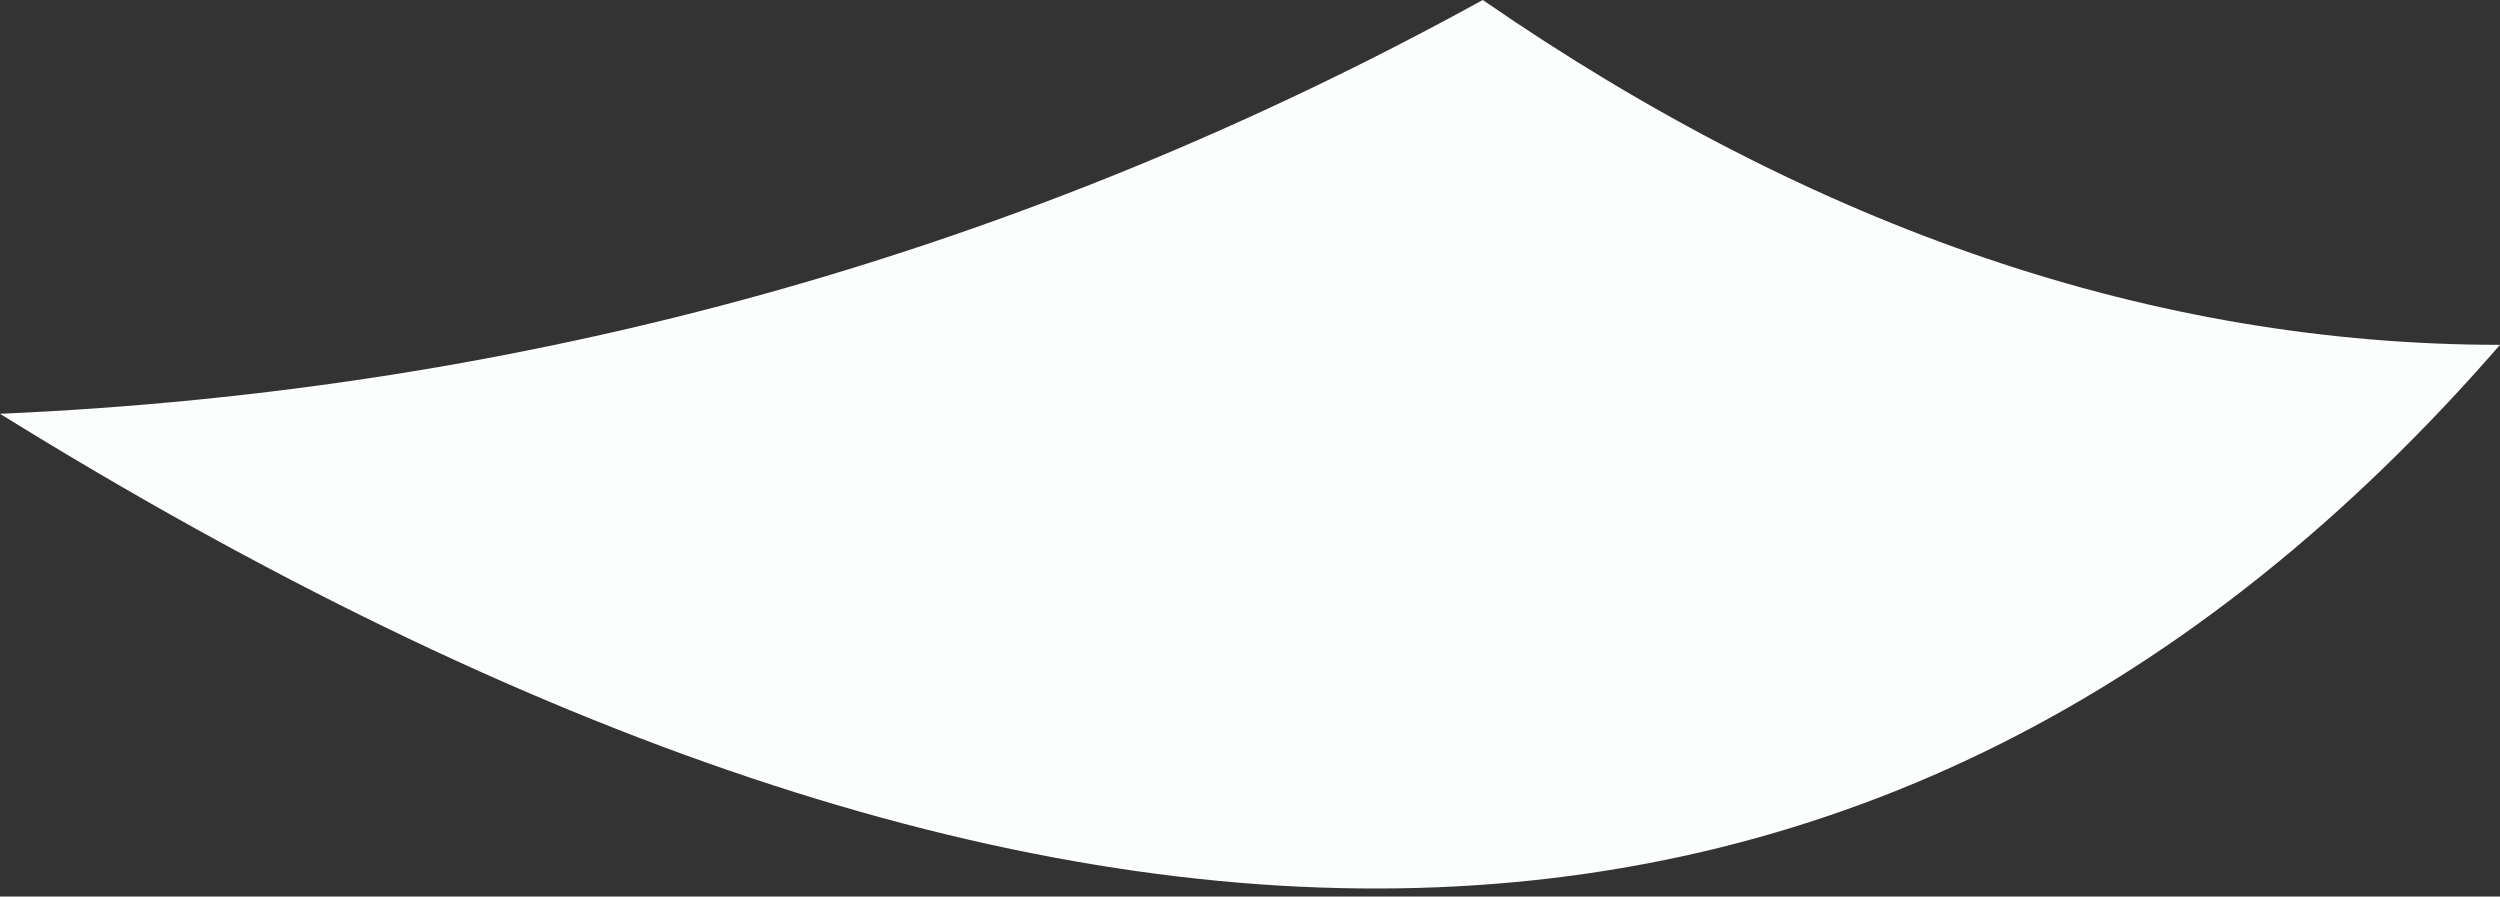 <?xml version="1.0" encoding="UTF-8" standalone="no"?>
<svg xmlns:xlink="http://www.w3.org/1999/xlink" height="2.6px" width="7.25px" xmlns="http://www.w3.org/2000/svg">
  <rect width="100%" height="100%" fill="#333333" stroke="none"/>
  <g transform="matrix(1.0, 0.0, 0.0, 1.0, 0.0, 0.0)">
    <path d="M7.25 1.0 Q4.6 4.05 0.0 1.2 2.3 1.1 4.3 0.0 5.75 1.0 7.25 1.0" fill="#fbfefd" fill-rule="evenodd" stroke="none"/>
  </g>
</svg>
